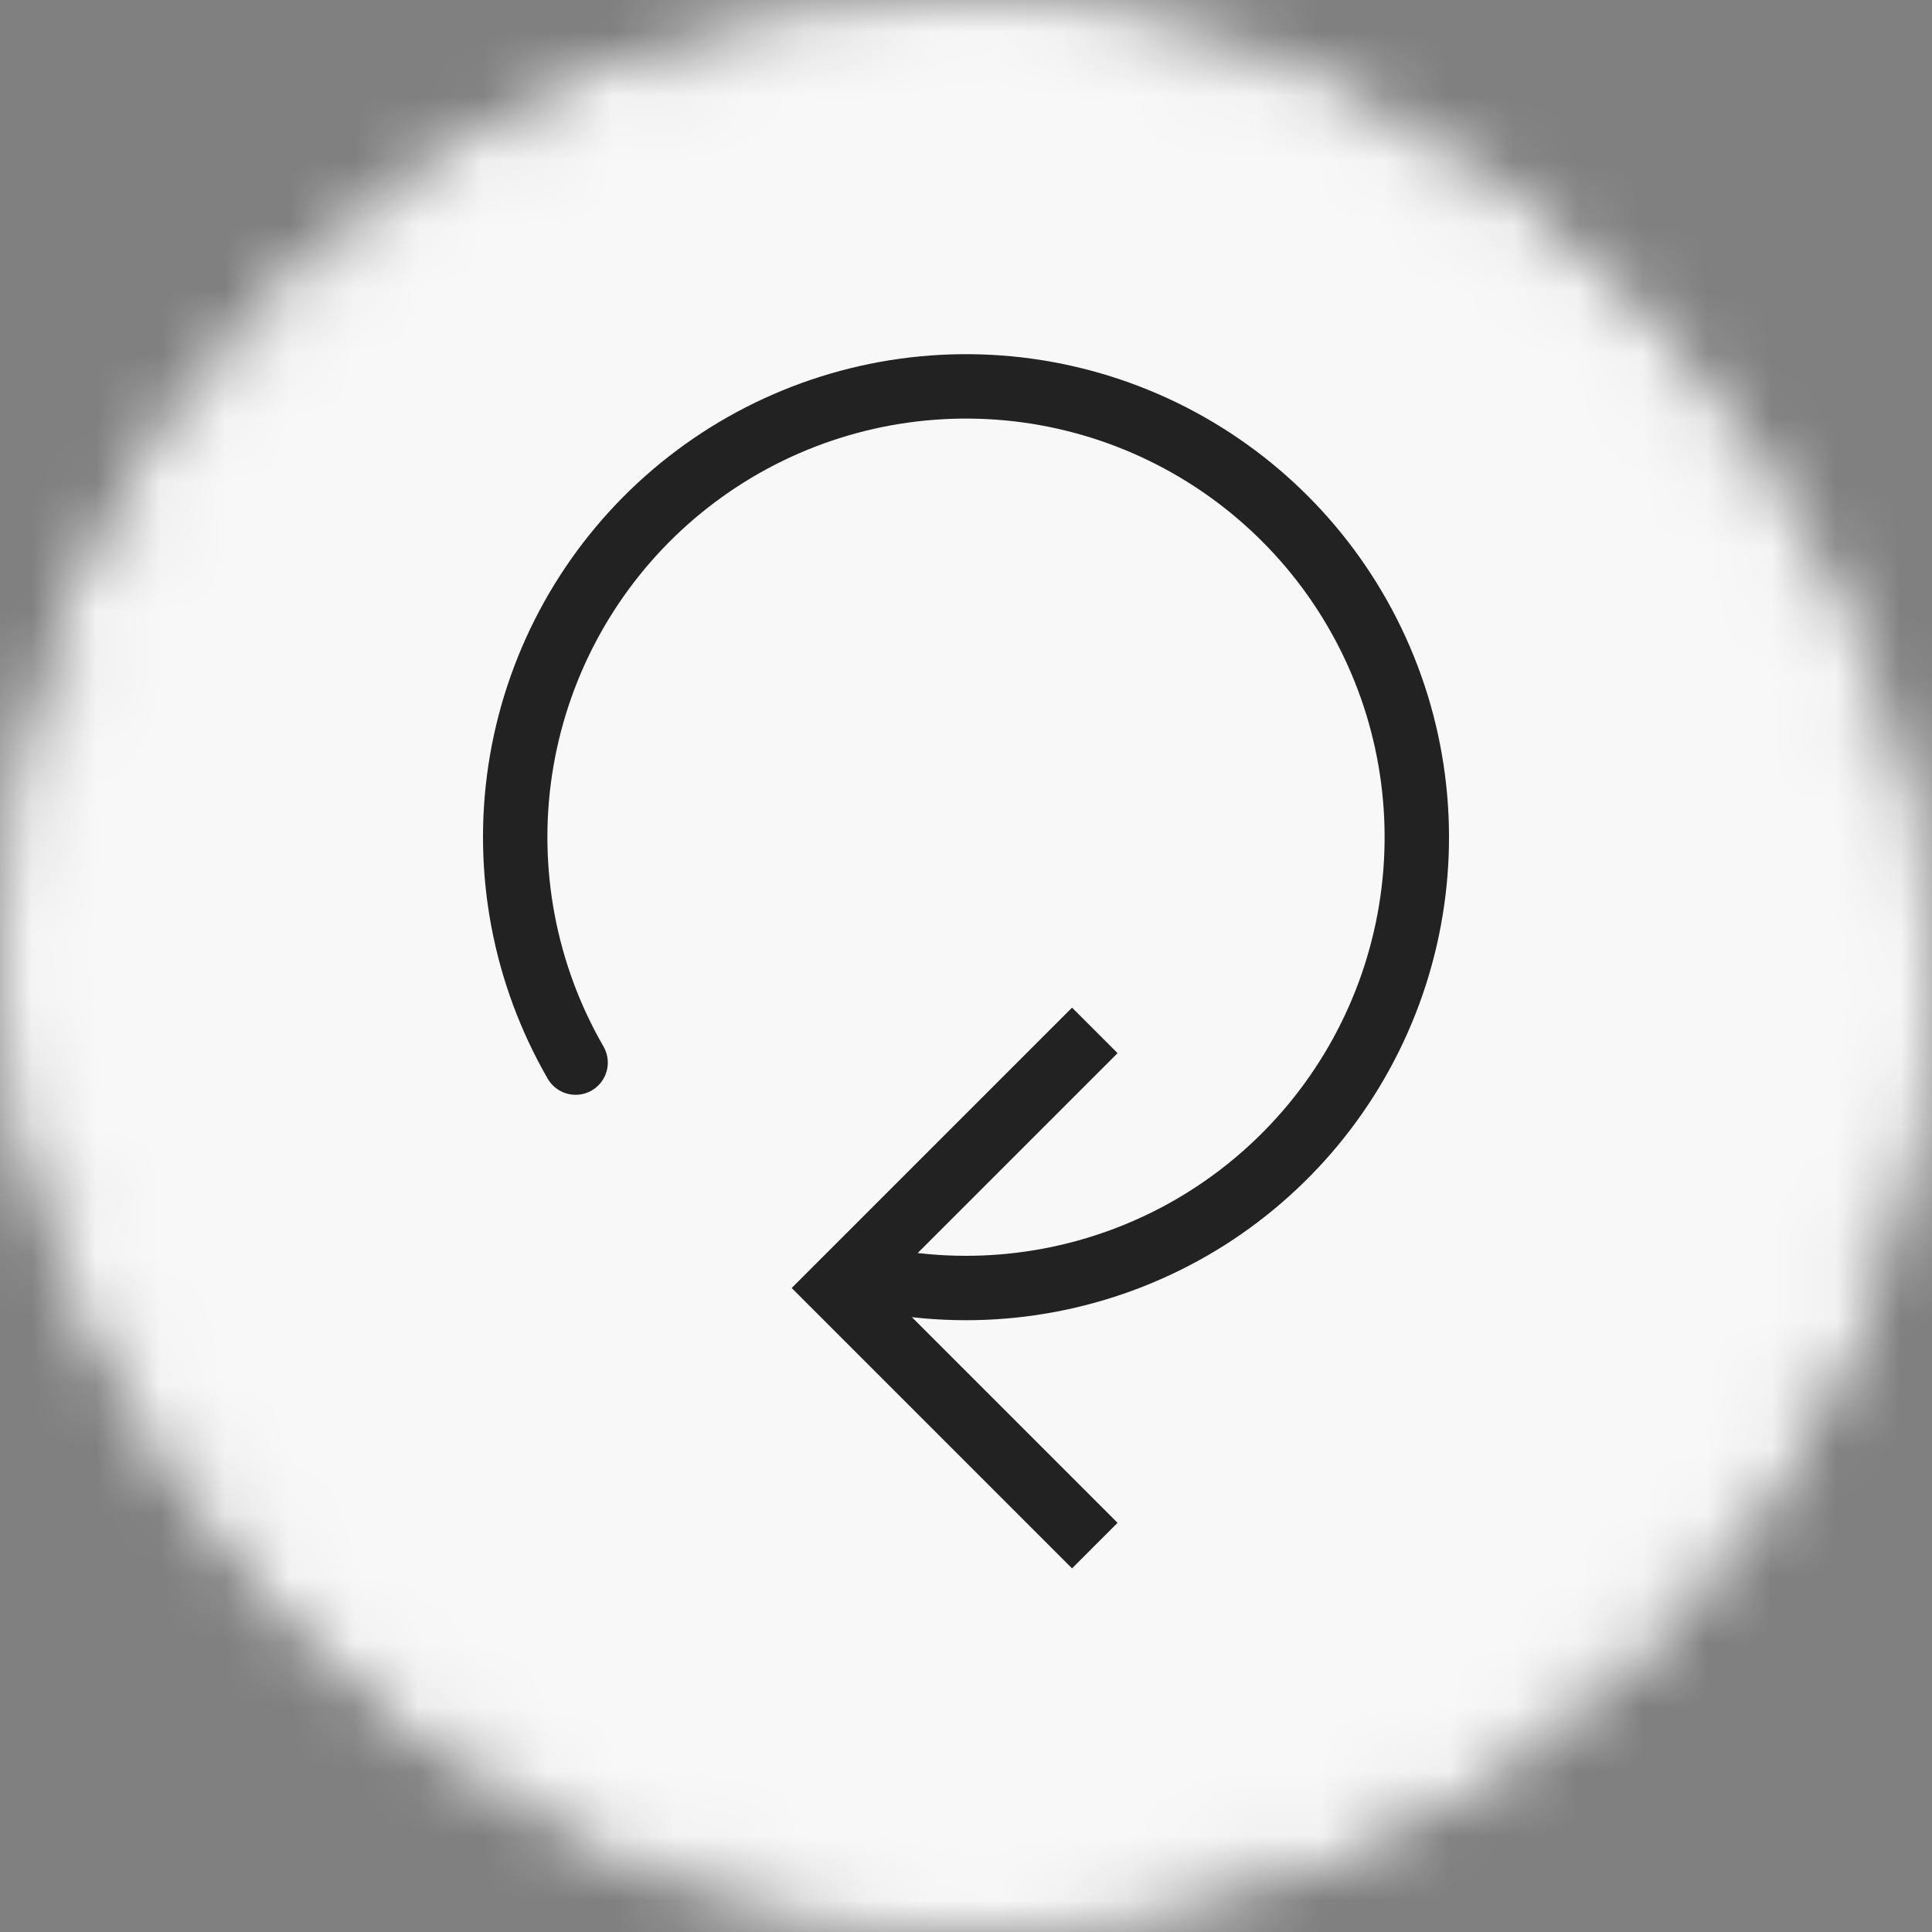 <svg width="30" height="30" viewBox="0 0 30 30" fill="none" xmlns="http://www.w3.org/2000/svg">
<rect x="0" y="0" width="30" height="30" fill="#808080" stroke="none"/>
<mask id="mask0_3383_10984" style="mask-type:alpha" maskUnits="userSpaceOnUse" x="0" y="0" width="30" height="30">
<rect x="0.5" y="0.5" width="29" height="29" rx="14.5" fill="white" stroke="black"/>
</mask>
<g mask="url(#mask0_3383_10984)">
<rect x="0.5" y="0.5" width="29" height="29" rx="14.5" fill="white"/>
<rect x="0.5" y="0.5" width="29" height="29" rx="14.5" stroke="black"/>
<rect width="30" height="30" fill="#F8F8F8"/>
</g>
<path d="M17 16L13 20L17 24" stroke="#222222"/>
<path d="M8.938 16.5C8.145 15.126 7.842 13.524 8.078 11.956C8.315 10.387 9.077 8.946 10.24 7.867C11.403 6.789 12.898 6.137 14.48 6.019C16.062 5.901 17.637 6.324 18.947 7.219C20.256 8.113 21.224 9.425 21.691 10.941C22.157 12.457 22.095 14.087 21.514 15.563C20.933 17.039 19.868 18.274 18.494 19.066C17.12 19.857 15.517 20.159 13.949 19.921" stroke="#222222" stroke-linecap="round"/>
</svg>
